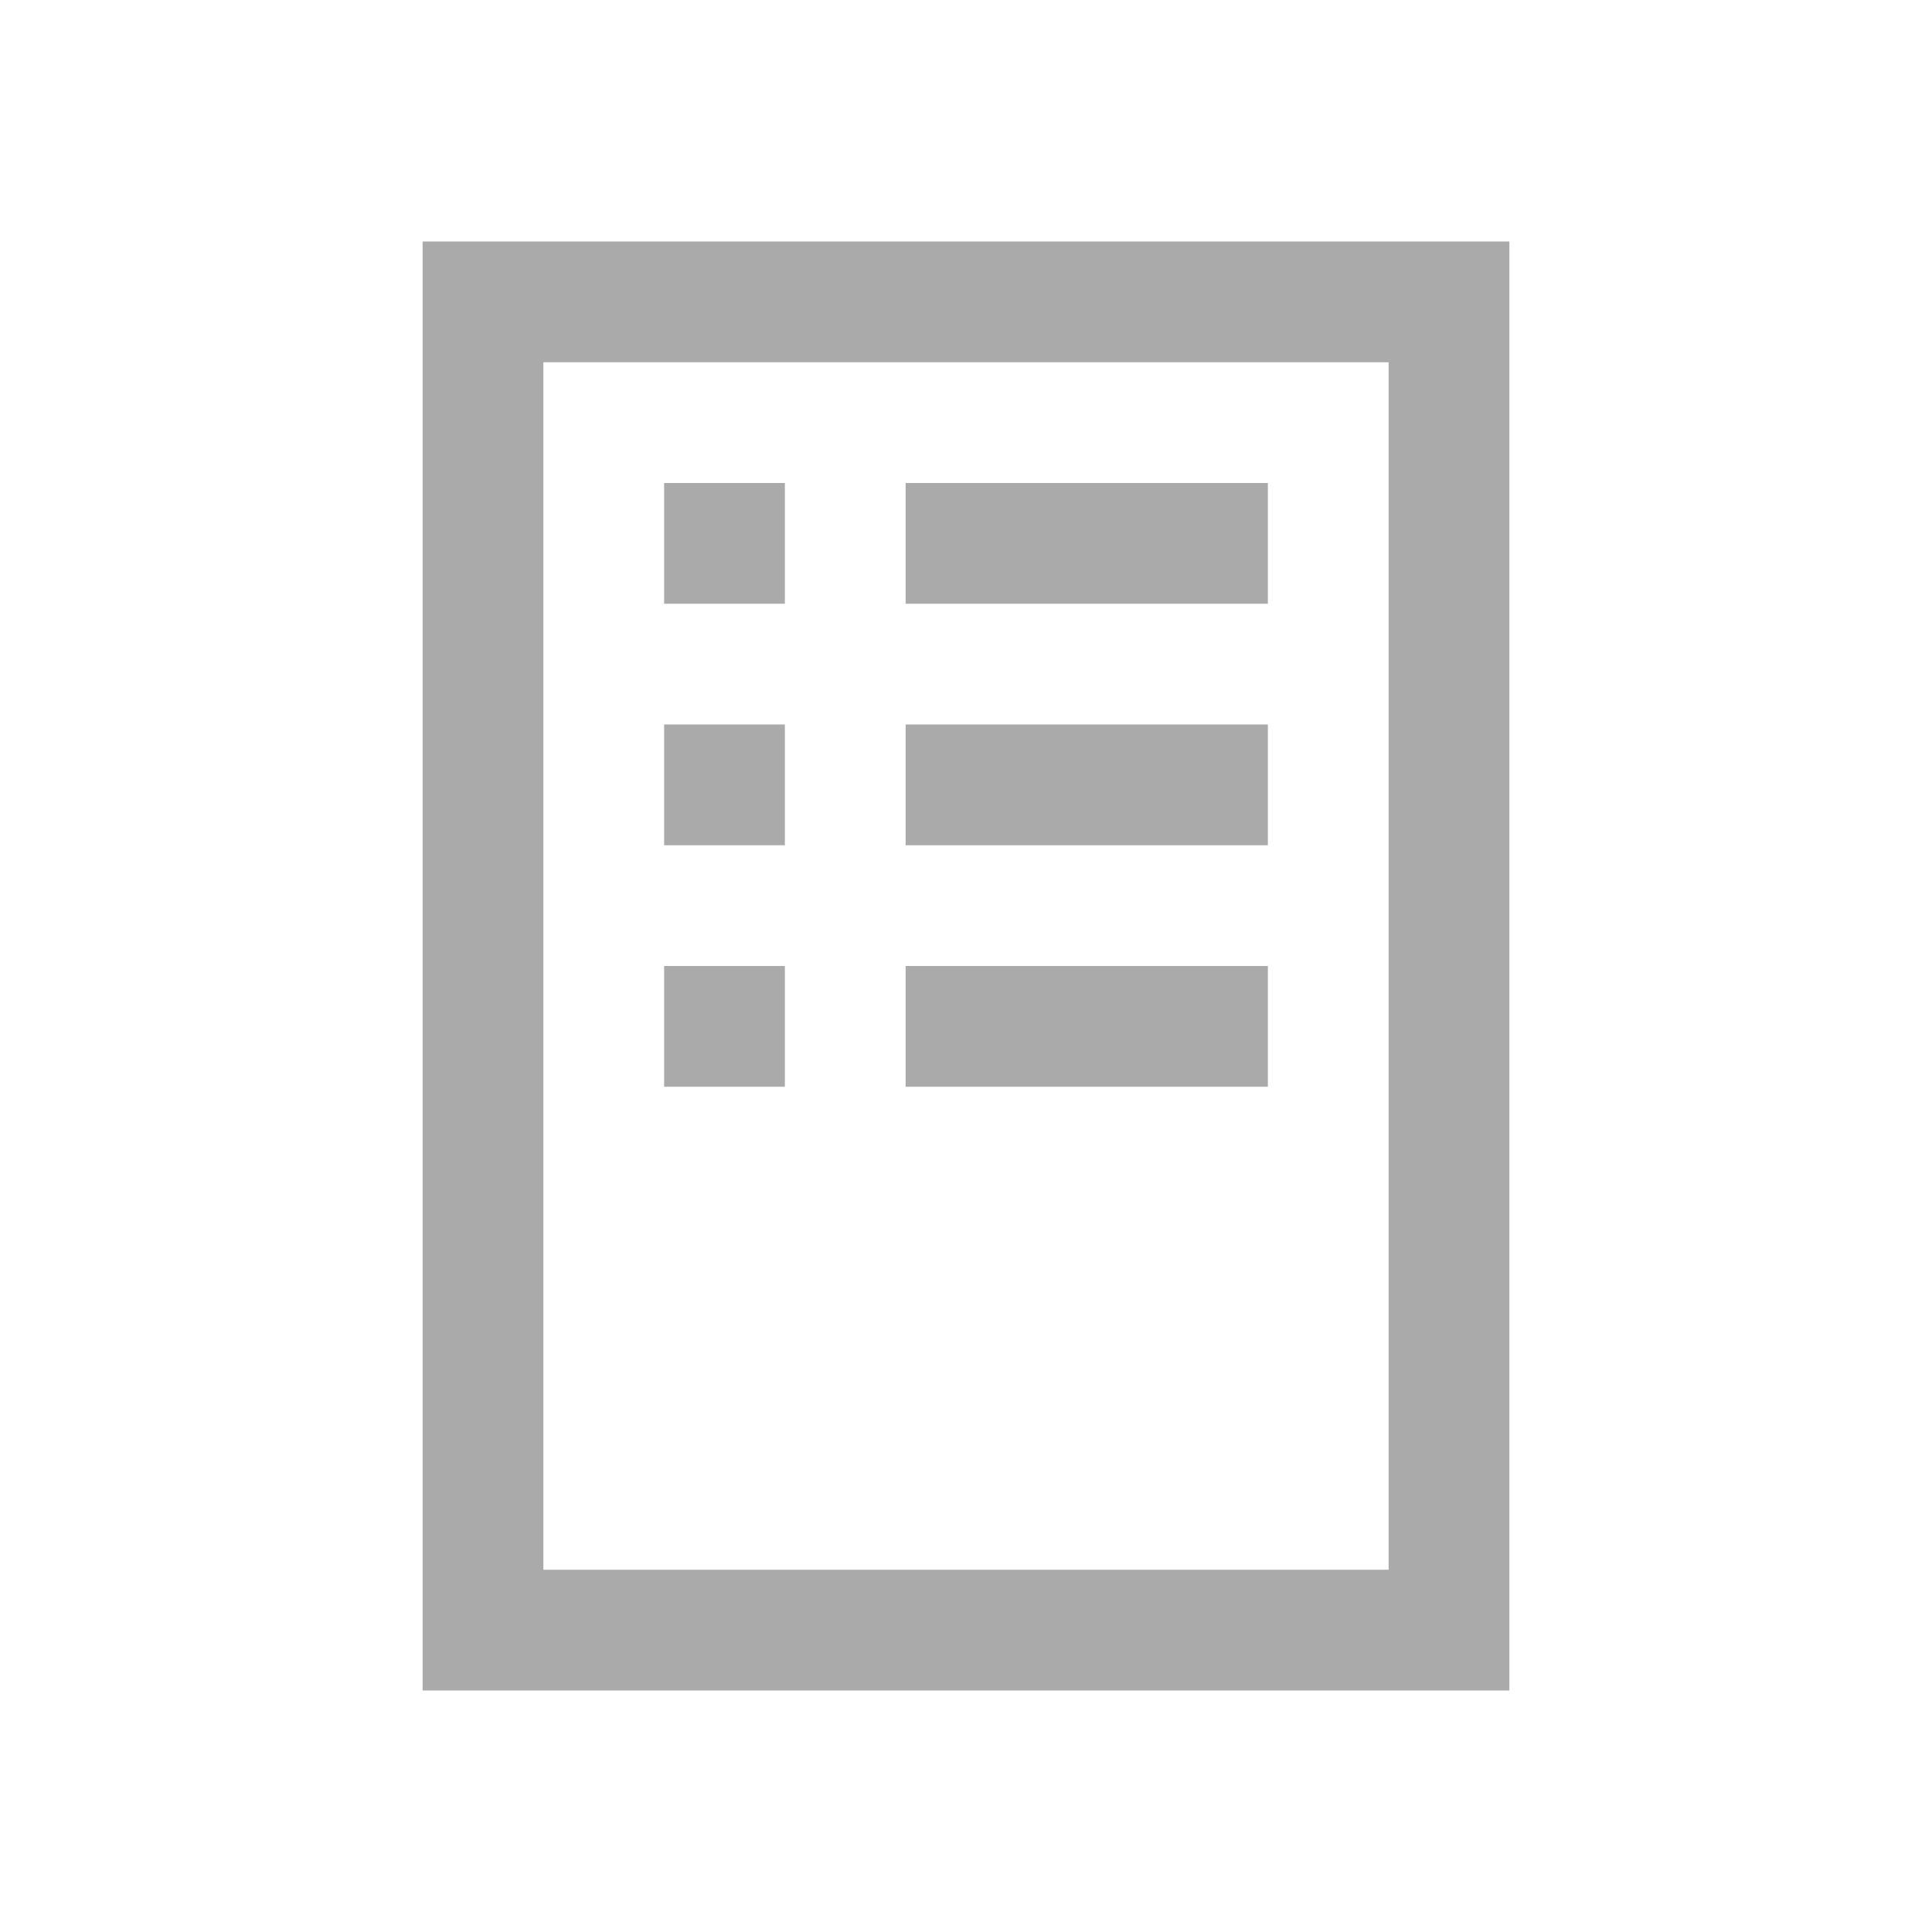 <svg xmlns="http://www.w3.org/2000/svg" xmlns:xlink="http://www.w3.org/1999/xlink" width="32" height="32" viewBox="0 0 32 32"><defs><style>.cls-1{stroke-width:0px}</style></defs><path fill="#aaaaaa" d="M7 4v24h18V4zm16 22H9V6h14z" class="cls-1"/><path fill="#aaaaaa" d="M11 8h2v2h-2zm0 4h2v2h-2zm0 4h2v2h-2zm4-8h6v2h-6zm0 4h6v2h-6zm0 4h6v2h-6z" class="cls-1"/></svg>